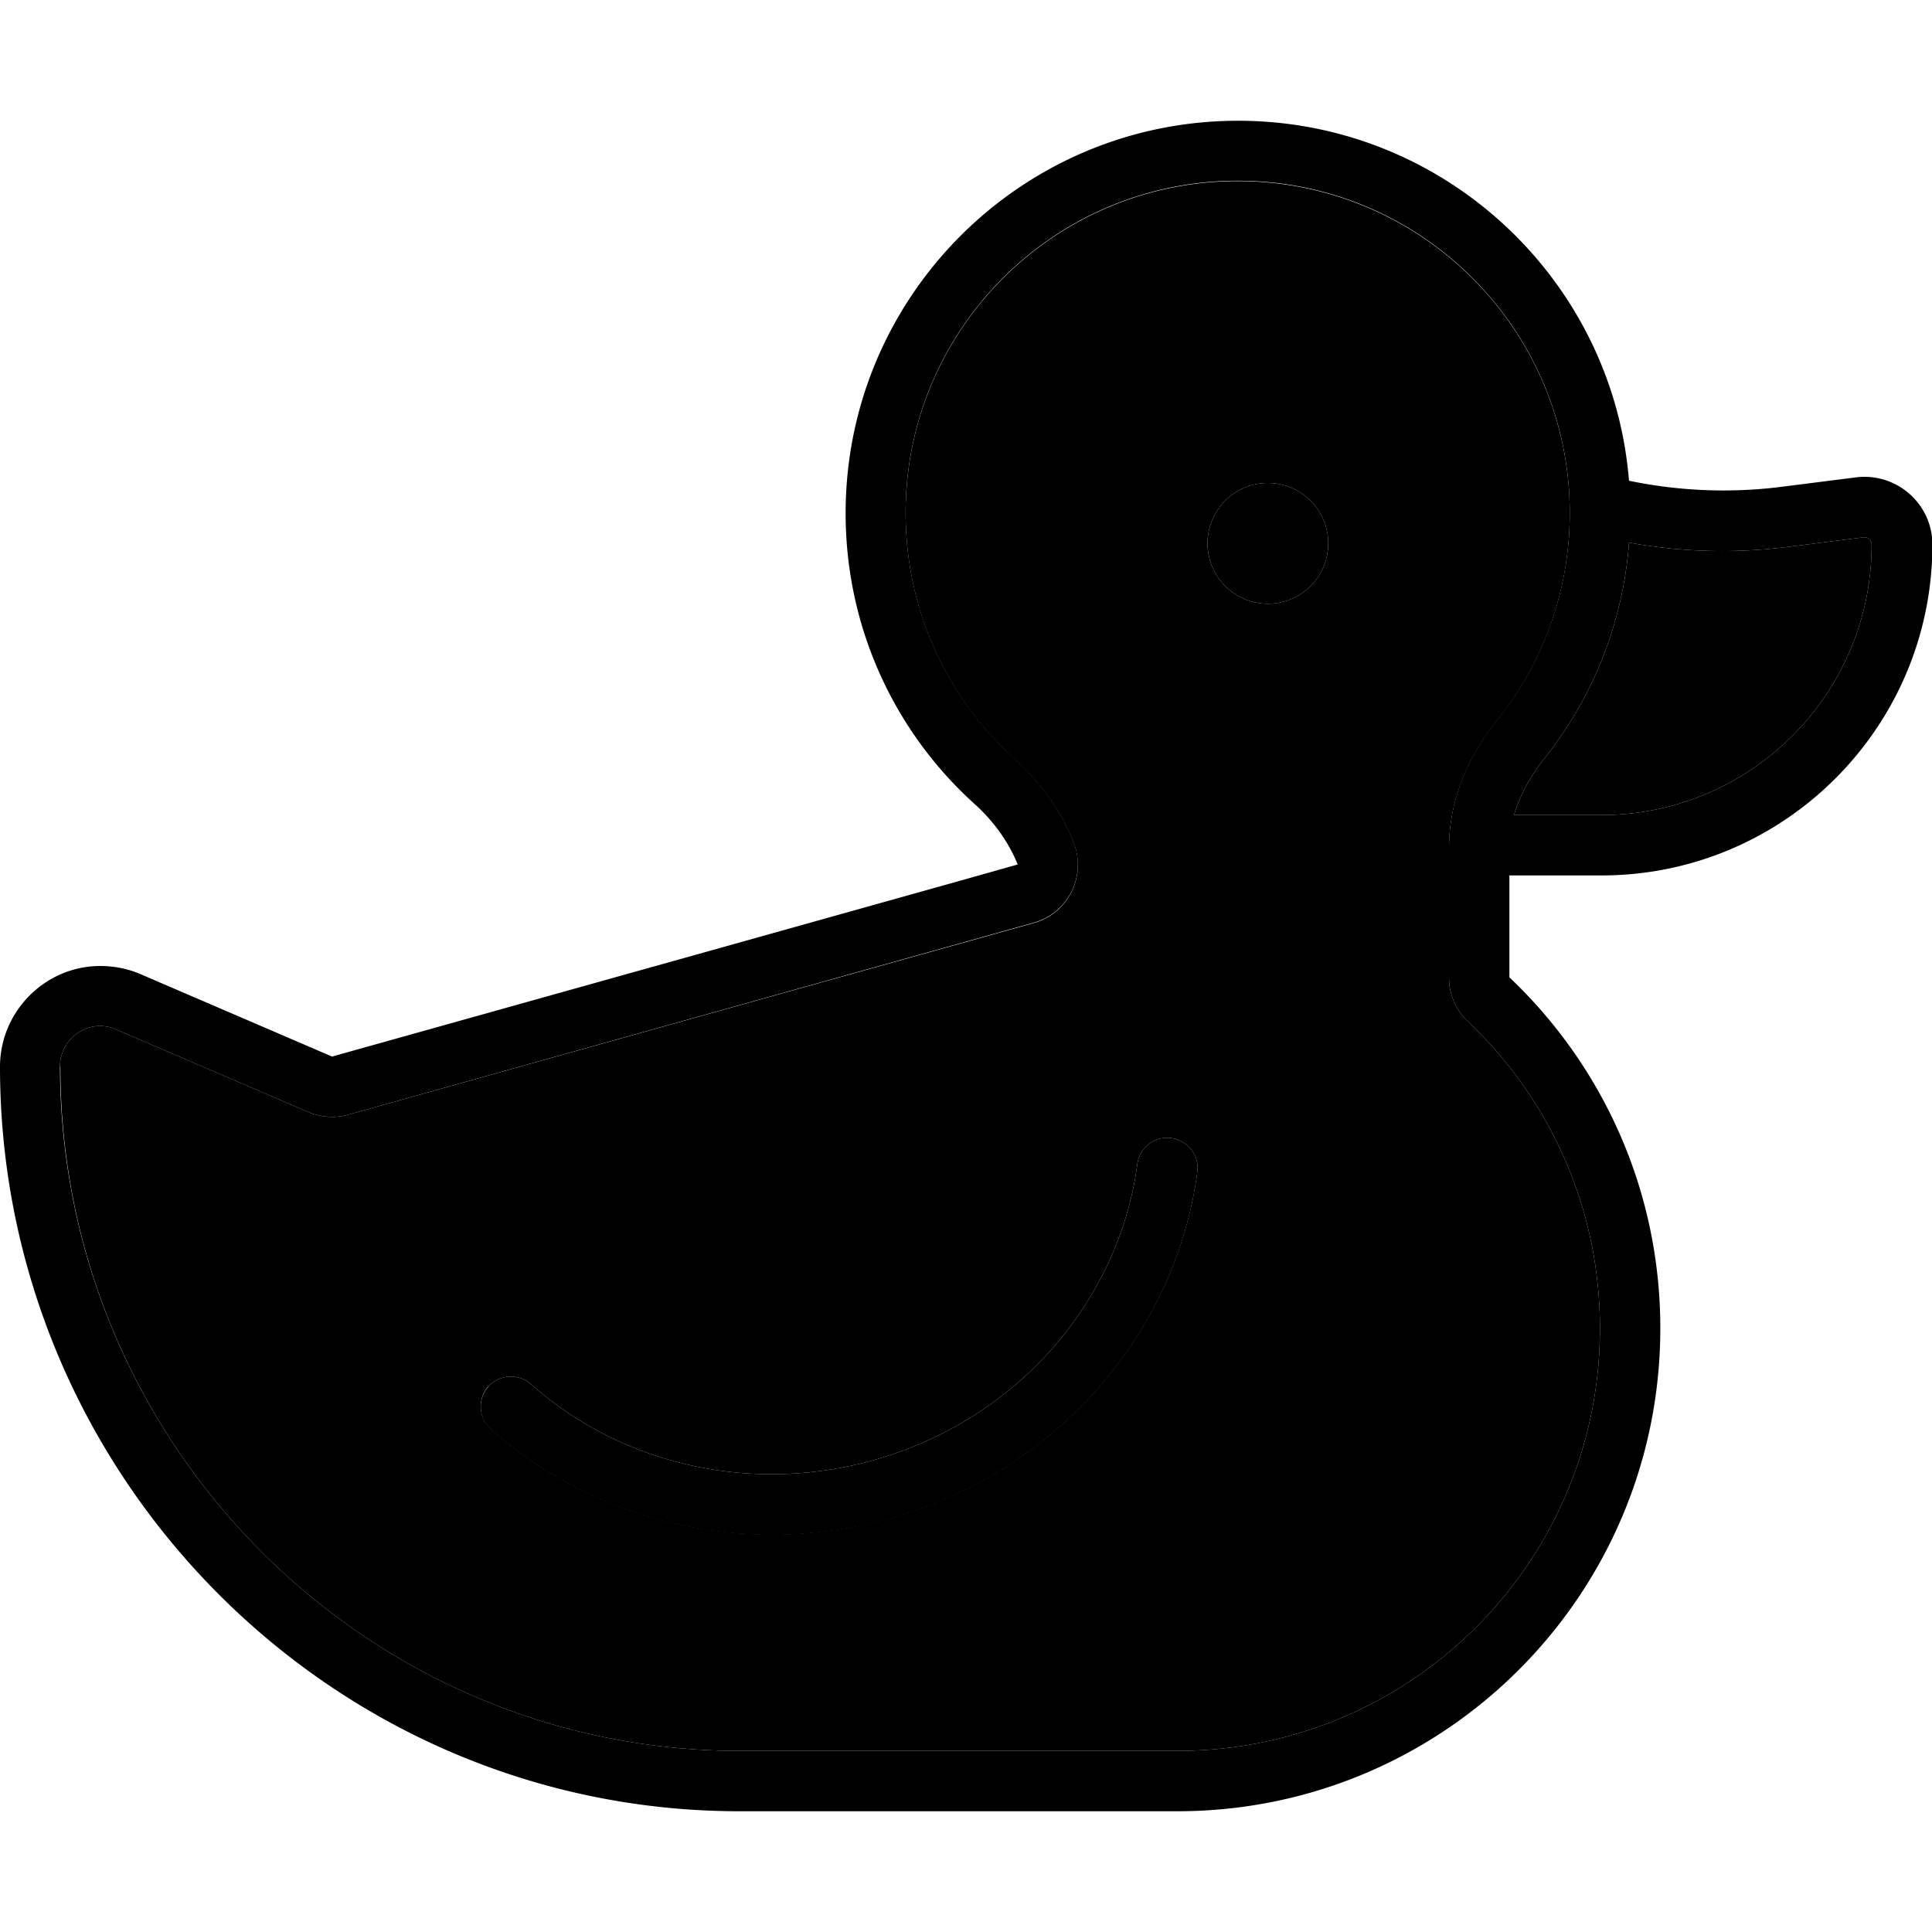 <svg xmlns="http://www.w3.org/2000/svg" width="24" height="24" viewBox="0 0 512 512"><path class="pr-icon-duotone-secondary" d="M16 282.7C16 382.3 96.7 464 196 464l116 0c61.9 0 112-50.1 112-112c0-32-13.4-60.9-35-81.3c-3.2-3-5-7.2-5-11.6l0-34.4c0-13.4 5.7-25 12.7-33.7c12.1-15.1 19.3-34.2 19.3-55c0-48.6-39.4-88-88-88s-88 39.4-88 88c0 25.8 11.1 49.1 28.9 65.2c6.4 5.8 12.2 13.3 15.6 22.1c1.7 4.2 1.5 8.9-.5 13s-5.7 7.1-10 8.3L92.3 295.4c-3.5 1-7.3 .7-10.6-.7l-51-21.9c-1.3-.6-2.7-.9-4.2-.9c-5.7 0-10.6 4.8-10.6 10.7zm113.4 84.8c2.9-3.3 8-3.6 11.3-.7c22.6 20.1 55.3 29 88 20.9c39.9-10 67.8-42.4 72.7-79.2c.6-4.4 4.6-7.5 9-6.9s7.5 4.6 6.9 9c-5.8 43.4-38.5 81.1-84.7 92.6c-37.8 9.4-75.9-.9-102.5-24.5c-3.3-2.9-3.6-8-.7-11.3zM352 144a16 16 0 1 1 -32 0 16 16 0 1 1 32 0zm49.2 72l23.1 0c39.6 0 71.7-32.1 71.7-71.7c0-1.2-1-2.1-2.2-1.9l-20.5 2.6c-13.9 1.7-27.9 1.3-41.6-1.2c-1.6 21.6-9.8 41.4-22.5 57.3c-3.6 4.5-6.4 9.6-8 15z"/><path class="pr-icon-duotone-primary" d="M384 259l0-34.4c0-13.4 5.7-25 12.7-33.7c12.1-15.1 19.3-34.2 19.3-55c0-48.6-39.4-88-88-88s-88 39.4-88 88c0 25.8 11.1 49.1 28.9 65.2c6.4 5.8 12.2 13.3 15.6 22.1c1.7 4.2 1.5 8.9-.5 13s-5.7 7.1-10 8.3L92.3 295.4c-3.5 1-7.3 .7-10.6-.7l-51-21.9c-1.3-.6-2.7-.9-4.2-.9c-5.7 0-10.6 4.8-10.6 10.7C16 382.3 96.7 464 196 464l116 0c61.9 0 112-50.1 112-112c0-32-13.4-60.9-35-81.3c-3.2-3-5-7.2-5-11.6zm16-27l0 27c24.6 23.3 40 56.3 40 93c0 70.7-57.3 128-128 128l-116 0C87.8 480 0 391 0 282.7C0 268.1 11.9 256 26.6 256c3.6 0 7.2 .7 10.5 2.1L88 280l166.1-46.5 15.6-4.4c-2.1-5.2-5.3-9.9-9.3-14c-.7-.7-1.4-1.4-2.2-2.1c-21-19-34.1-46.5-34.1-77c0-57.4 46.6-104 104-104c54.5 0 99.3 42 103.6 95.4c13 2.7 26.4 3.3 39.7 1.7l20.5-2.6c10.7-1.3 20.2 7 20.2 17.8c0 48.4-39.3 87.7-87.7 87.7L400 232zm1.2-16l23.1 0c39.6 0 71.7-32.1 71.7-71.7c0-1.2-1-2.1-2.2-1.9l-20.5 2.6c-13.9 1.7-27.9 1.3-41.6-1.2c-1.6 21.6-9.8 41.4-22.5 57.3c-3.6 4.5-6.4 9.6-8 15zM320 144a16 16 0 1 1 32 0 16 16 0 1 1 -32 0zm-2.7 166.7c-5.8 43.4-38.5 81.1-84.7 92.6c-37.8 9.4-75.9-.9-102.5-24.5c-3.3-2.9-3.6-8-.7-11.3s8-3.6 11.3-.7c22.6 20.1 55.3 29 88 20.9c39.9-10 67.8-42.4 72.7-79.2c.6-4.4 4.6-7.5 9-6.9s7.5 4.6 6.9 9z"/></svg>